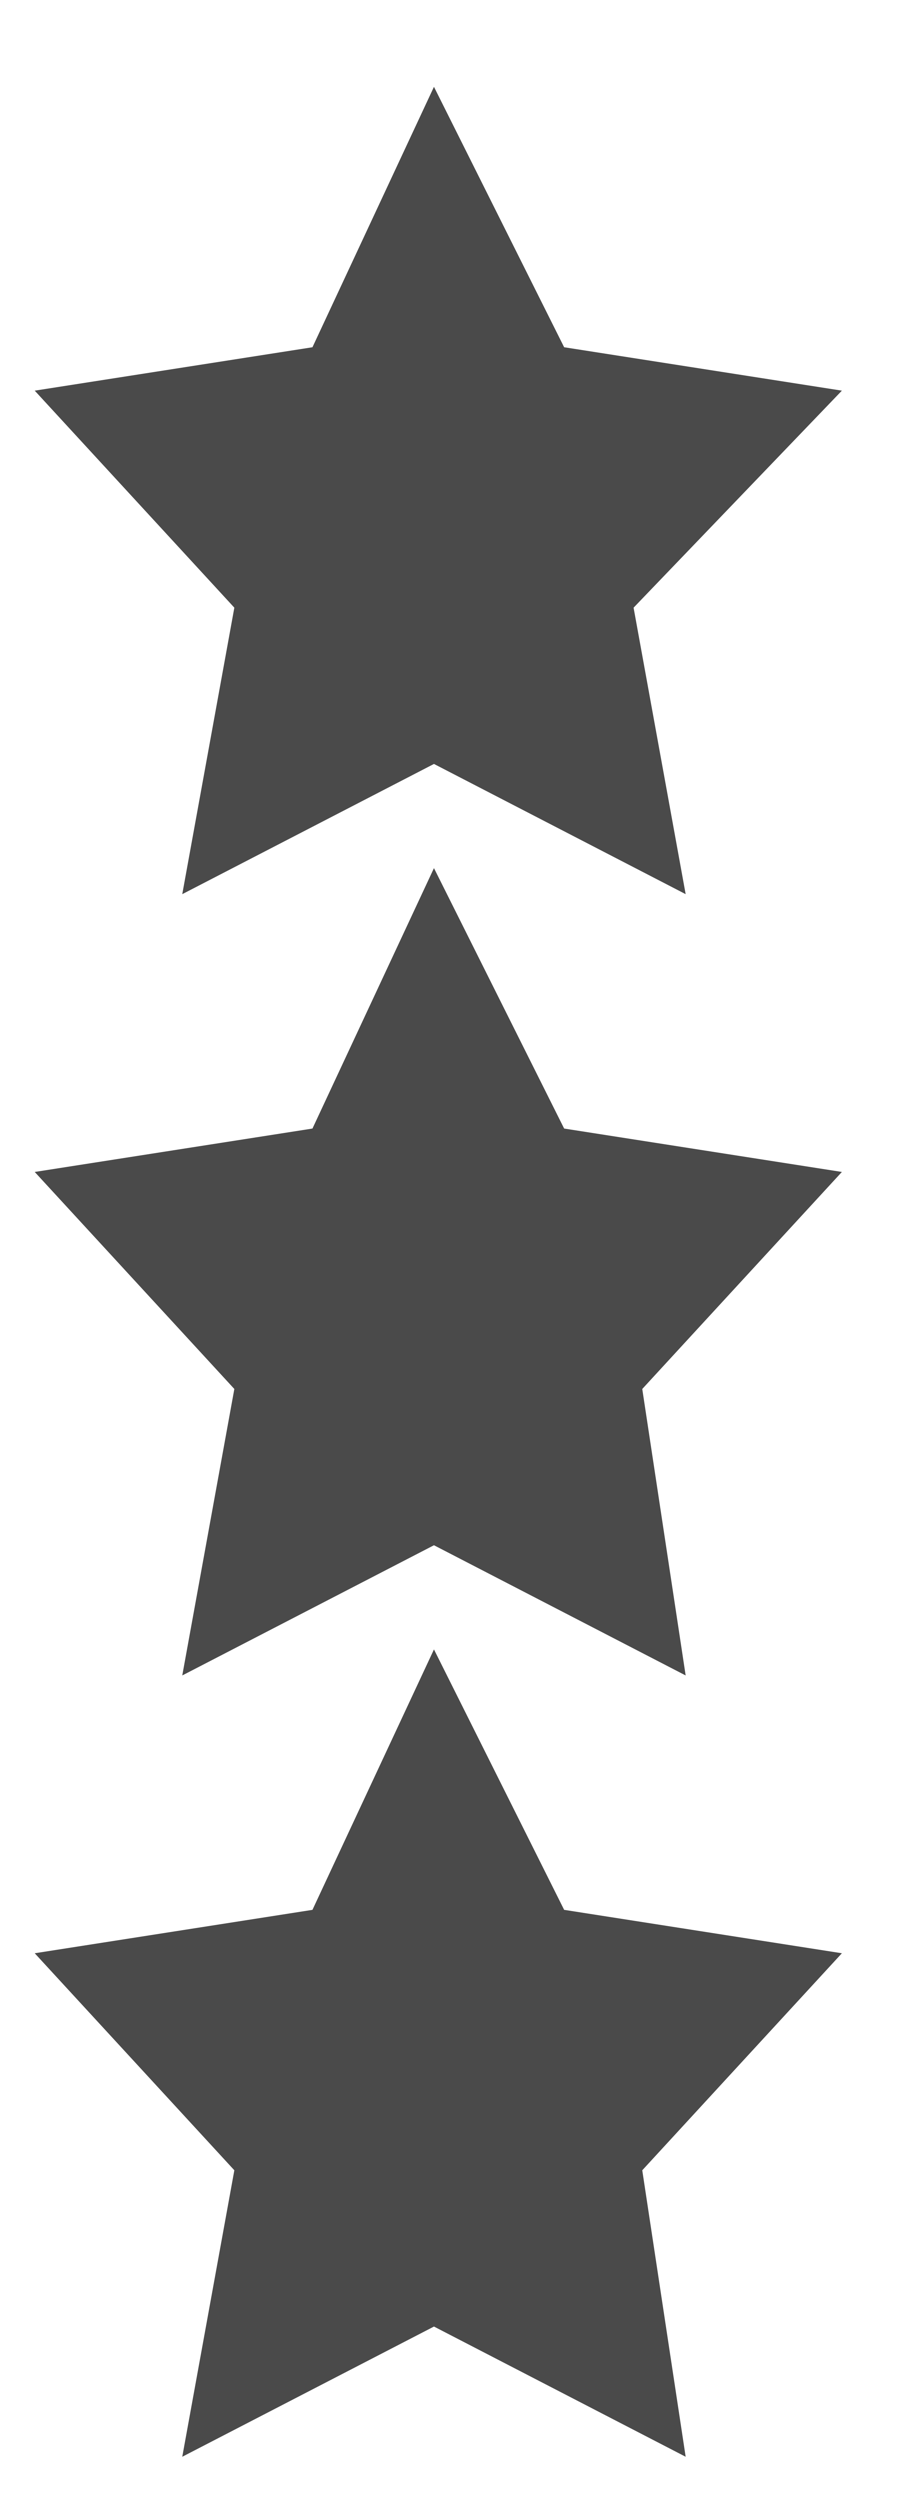<?xml version="1.0" encoding="utf-8"?>
<!-- Generator: Adobe Illustrator 22.0.1, SVG Export Plug-In . SVG Version: 6.00 Build 0)  -->
<svg version="1.1" id="Layer_1" xmlns="http://www.w3.org/2000/svg" xmlns:xlink="http://www.w3.org/1999/xlink" x="0px" y="0px"
	 viewBox="0 0 10.6 28.8" style="enable-background:new 0 0 10.6 28.8;" xml:space="preserve">
<style type="text/css">
	.st0{fill:#4A4A4A;}
</style>
<title>Group 3</title>
<desc>Created with Sketch.</desc>
<g>
	<polygon class="st0" points="2.1,10.3 5,8.8 7.9,10.3 7.3,7 9.7,4.5 6.5,4 5,1 3.6,4 0.4,4.5 2.7,7 	"/>
	<polygon class="st0" points="5,10 3.6,13 0.4,13.5 2.7,16 2.1,19.3 5,17.8 7.9,19.3 7.4,16 9.7,13.5 6.5,13 	"/>
	<polygon class="st0" points="6.5,22 5,19 3.6,22 0.4,22.5 2.7,25 2.1,28.3 5,26.8 7.9,28.3 7.4,25 9.7,22.5 	"/>
</g>
</svg>
